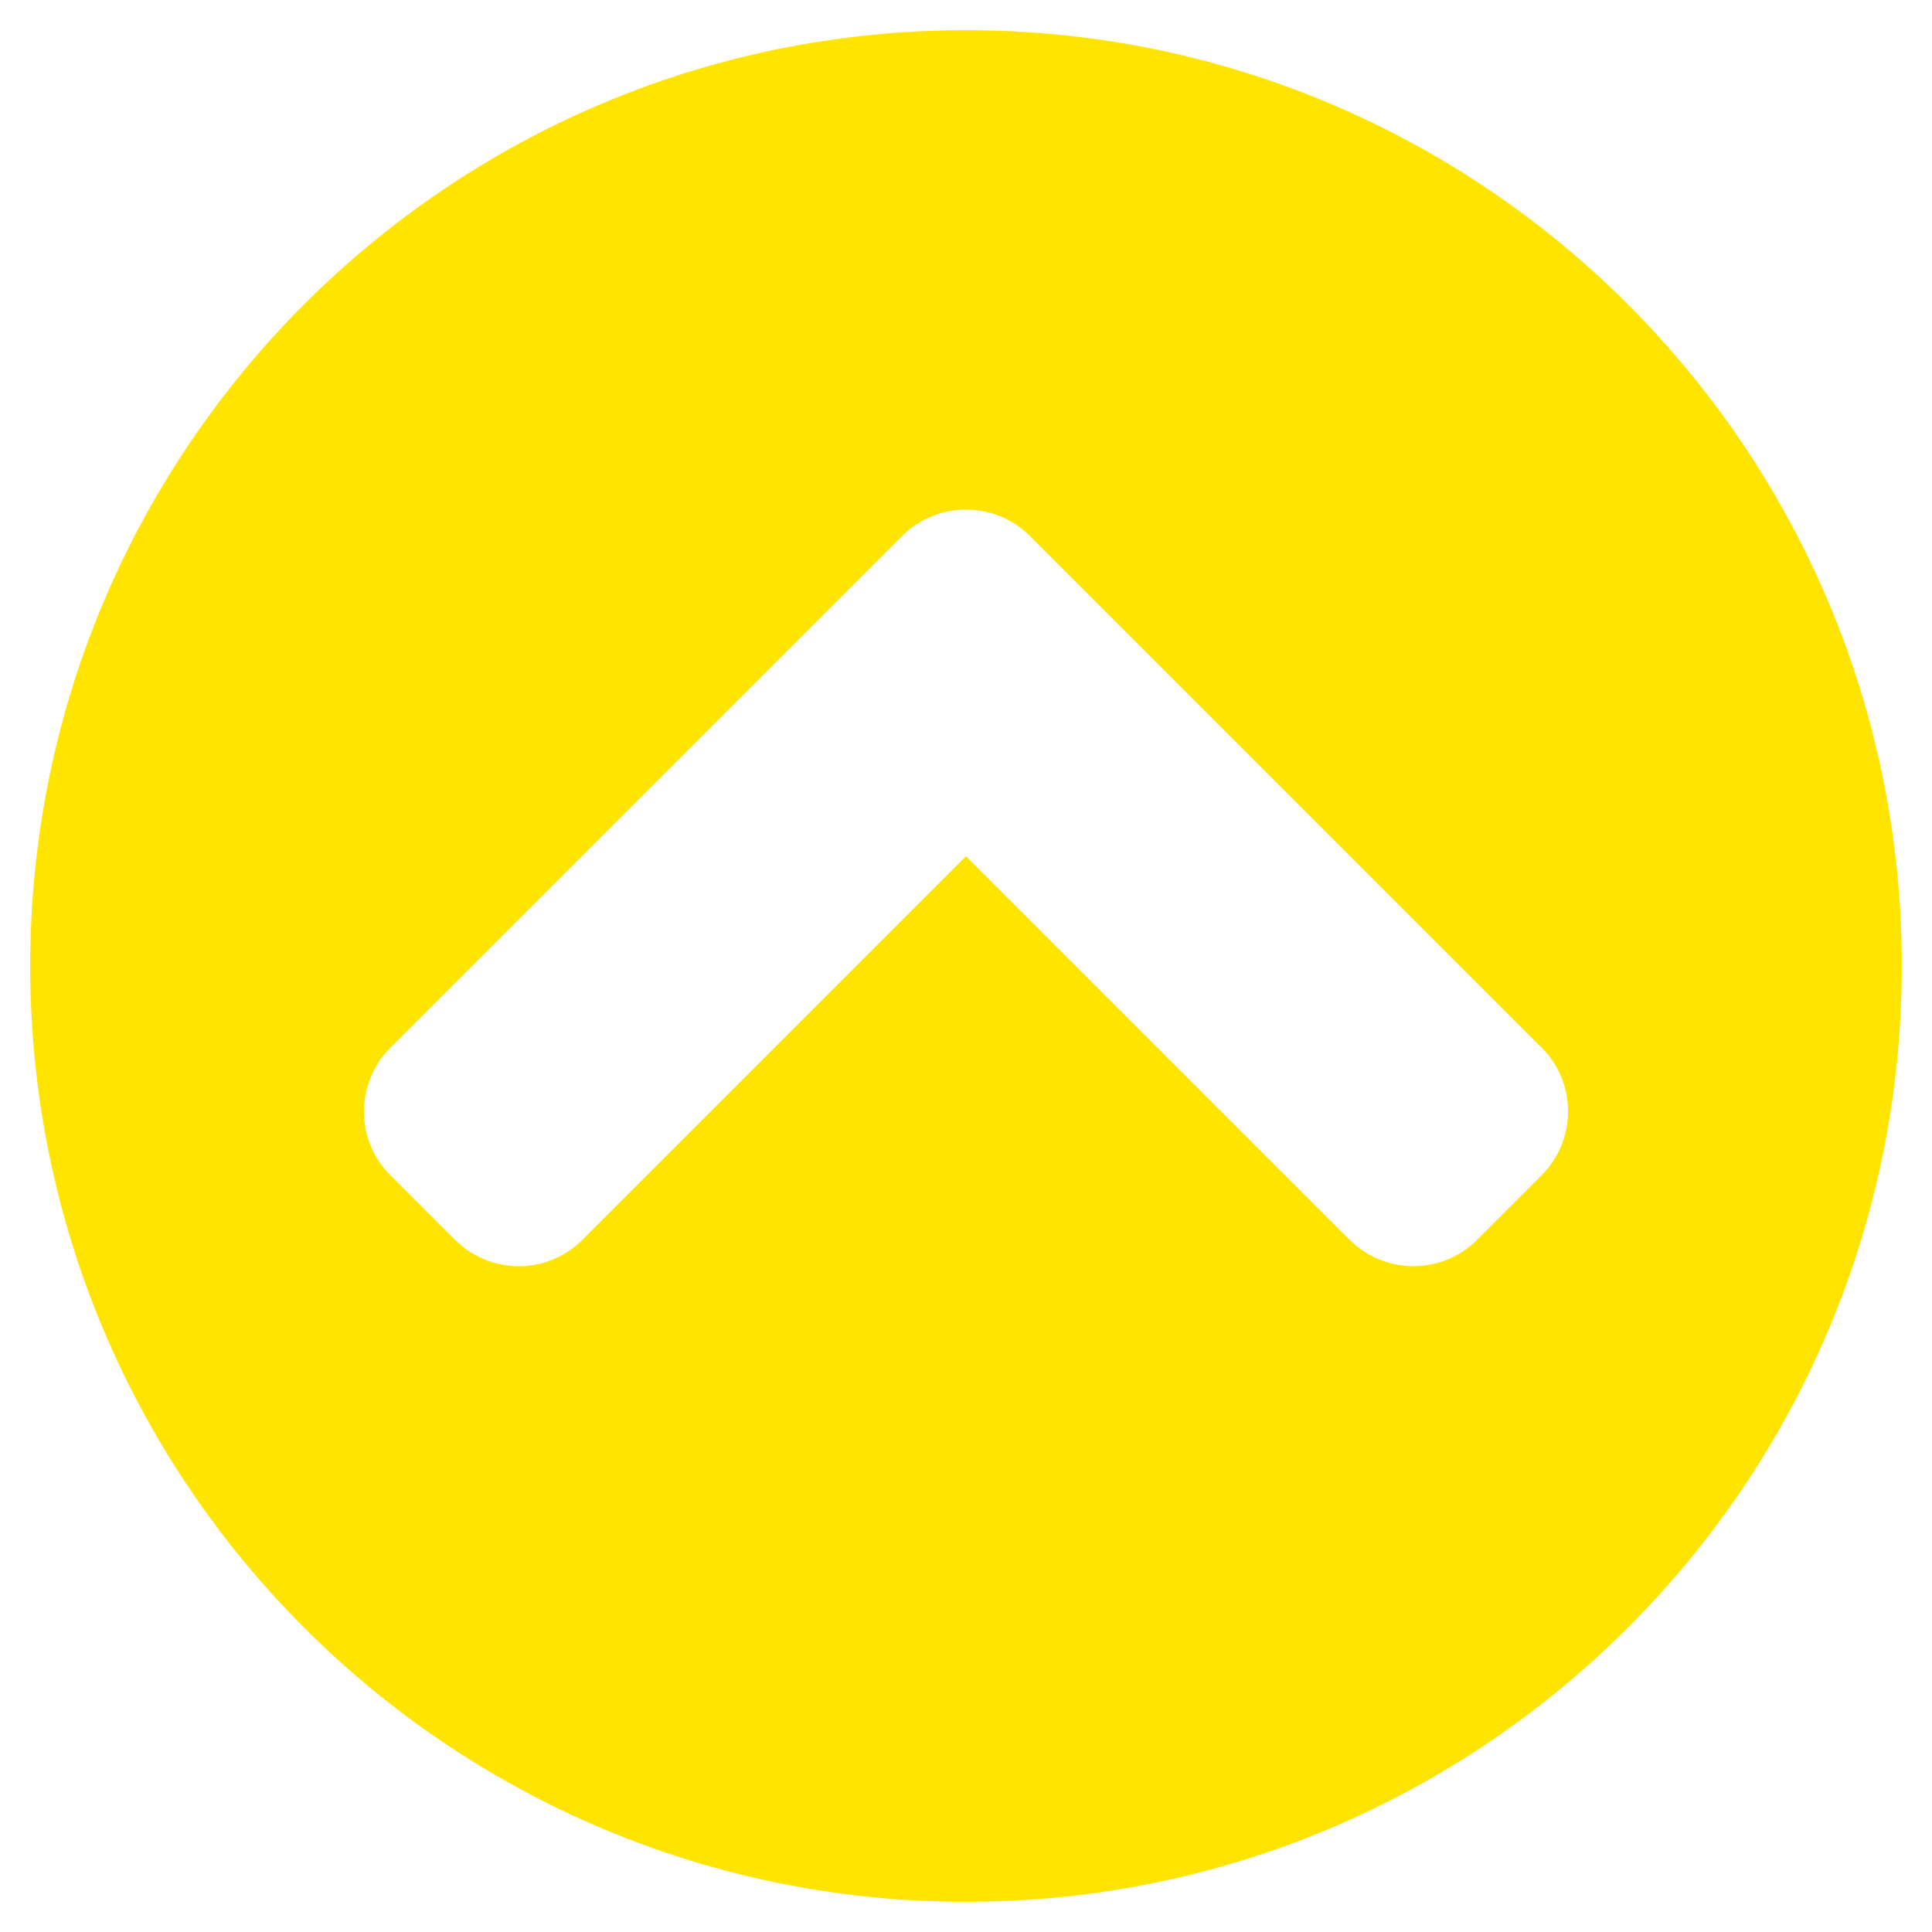 <svg aria-hidden="true" focusable="false" data-prefix="fas" data-icon="chevron-circle-up" 
class="svg-inline--fa fa-chevron-circle-up fa-w-16" role="img" xmlns="http://www.w3.org/2000/svg" 
viewBox="0 0 512 512"><path fill="#FFE400" 
d="M8 256C8 119 119 8 256 8s248 111 248 248-111 248-248 248S8 393 8 256zm231-113.9L103.5 277.6c-9.4 9.4-9.4 
24.6 0 33.9l17 17c9.4 9.4 24.6 9.4 33.9 0L256 226.9l101.6 101.6c9.4 9.4 24.6 9.4 33.9 0l17-17c9.4-9.4 9.4-24.6
 0-33.9L273 142.1c-9.4-9.4-24.6-9.4-34 0z"></path></svg>